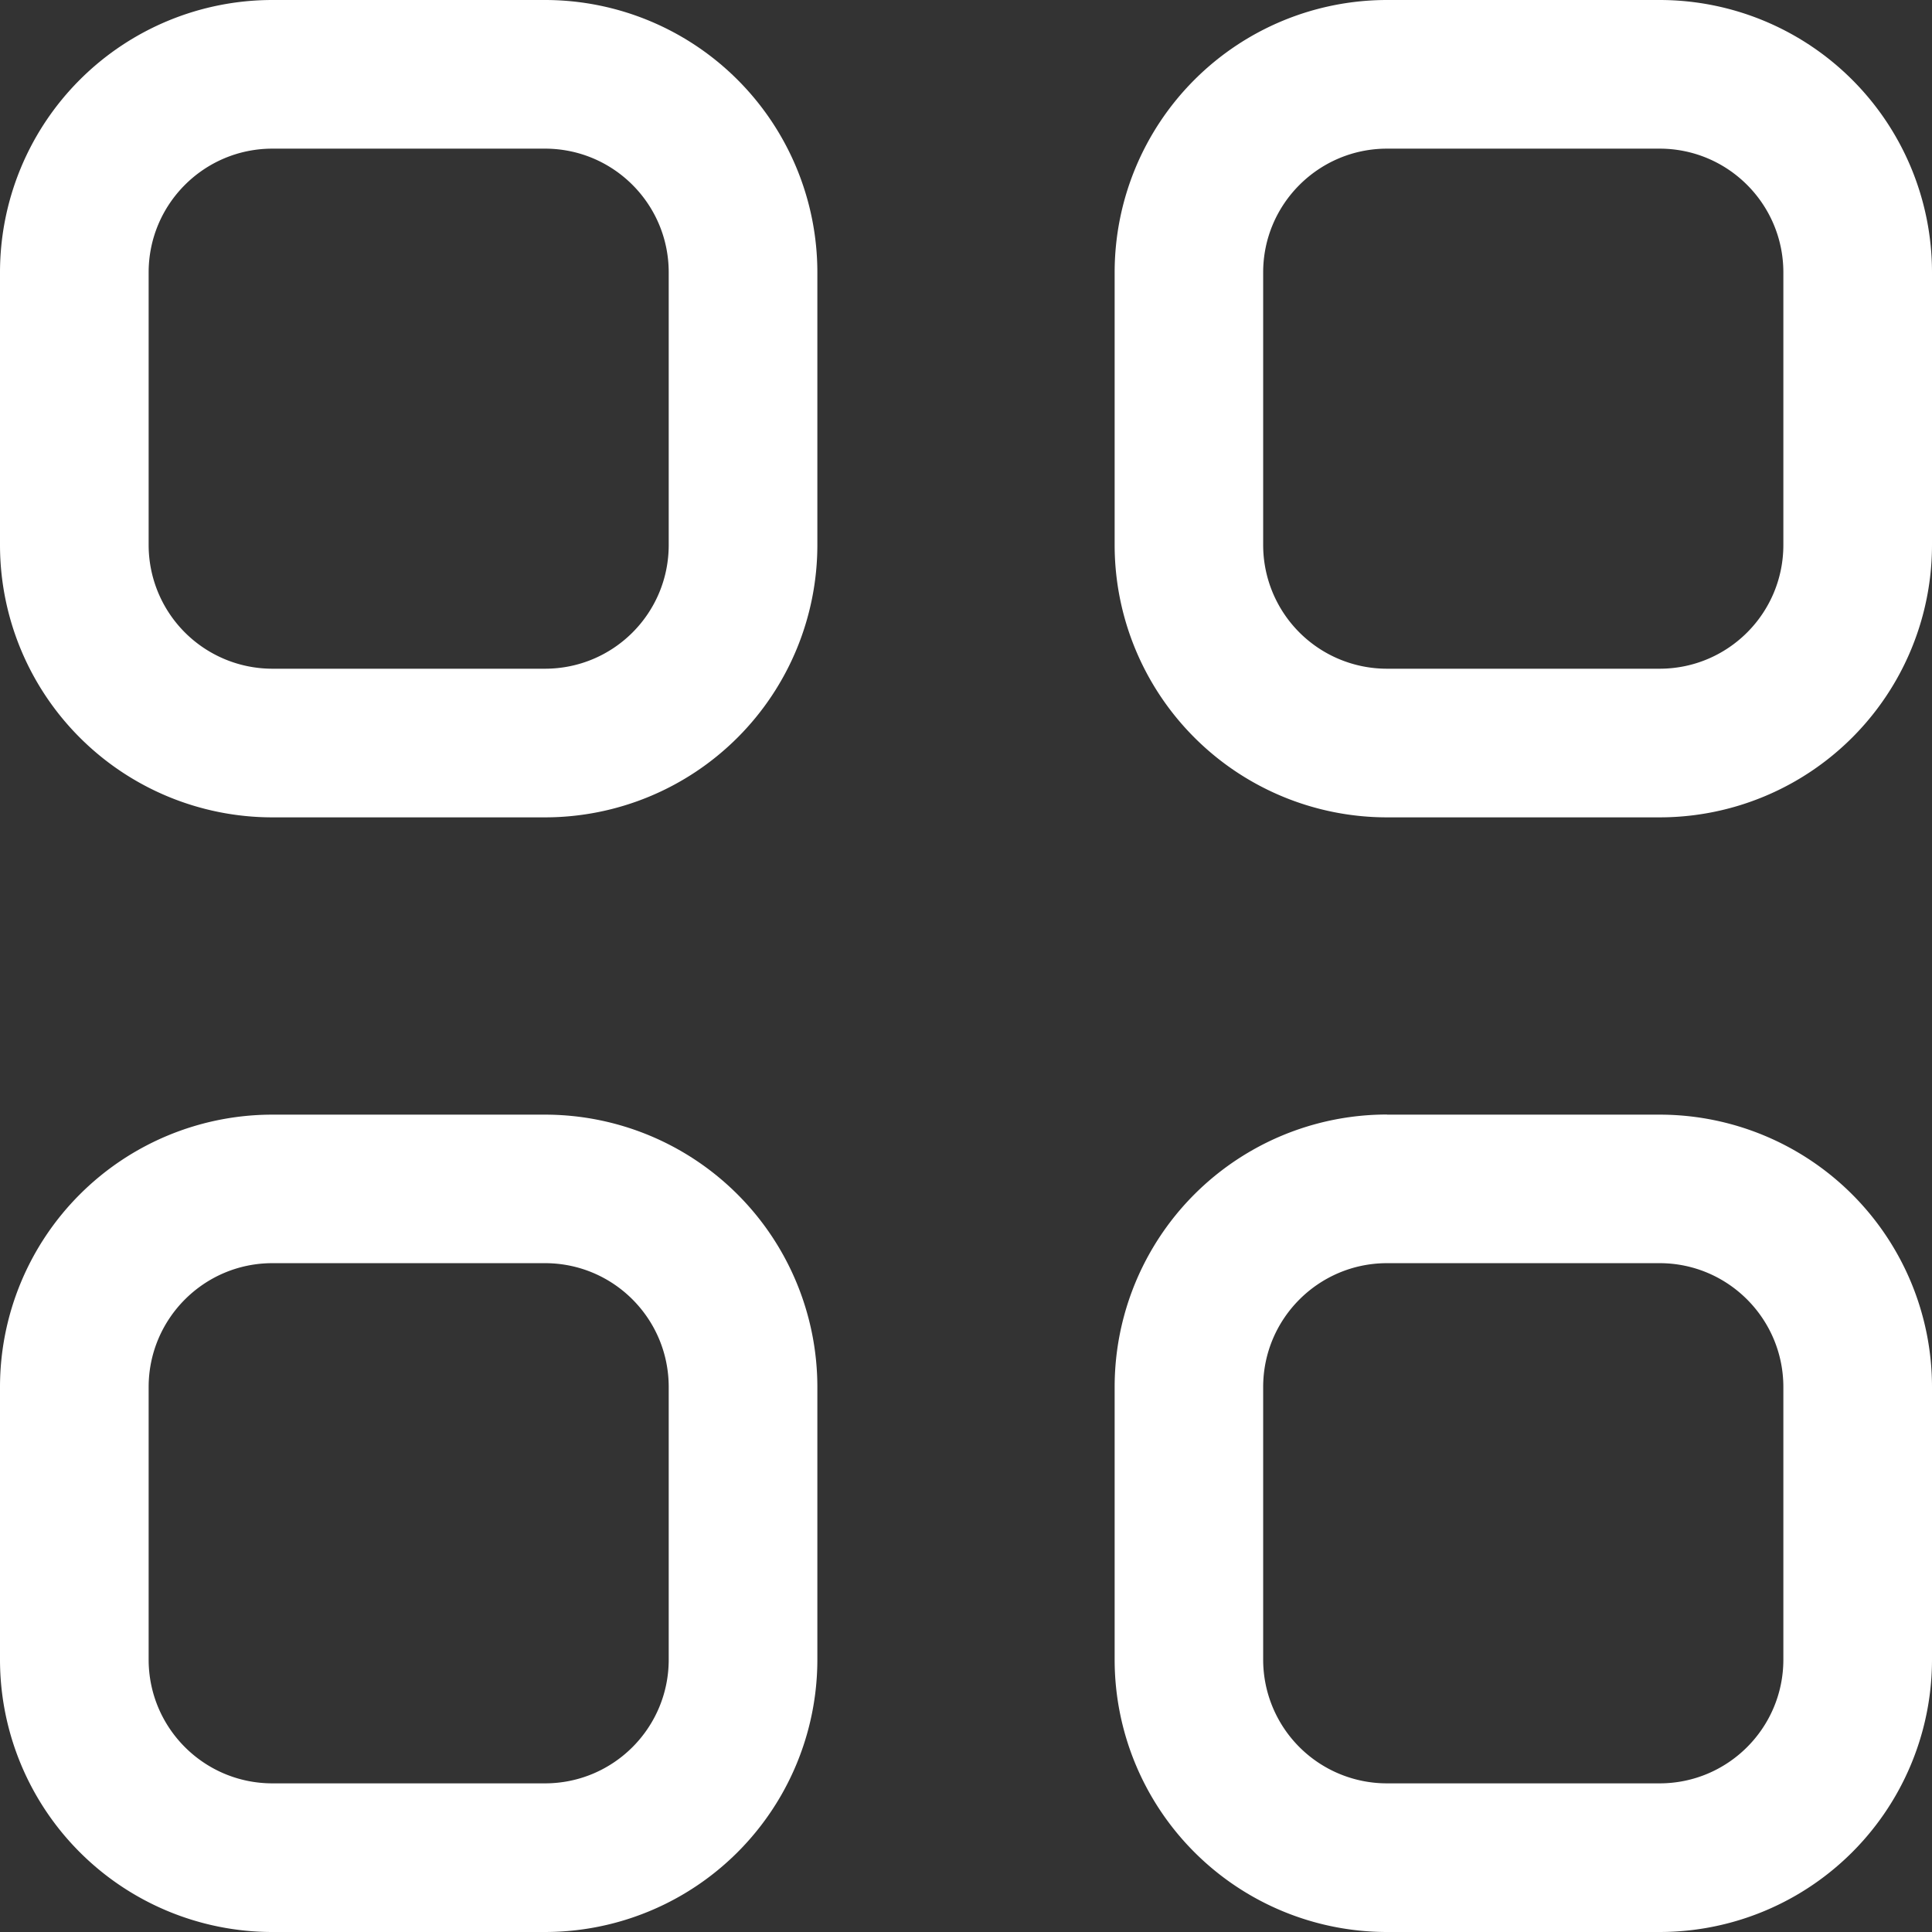 <svg width="16" height="16" fill="none" xmlns="http://www.w3.org/2000/svg"><rect width="100%" height="100%" fill="#333333" stroke="none"/><path fill-rule="evenodd" clip-rule="evenodd" d="M2.256 0A2.256 2.256 0 0 0 0 2.256v2.257a2.256 2.256 0 0 0 2.256 2.256h2.257a2.256 2.256 0 0 0 2.256-2.256V2.256A2.256 2.256 0 0 0 4.513 0H2.256ZM1.231 2.256c0-.566.459-1.025 1.025-1.025h2.257c.567 0 1.025.459 1.025 1.025v2.257c0 .567-.458 1.025-1.025 1.025H2.256a1.025 1.025 0 0 1-1.025-1.025V2.256ZM11.487 0a2.256 2.256 0 0 0-2.256 2.256v2.257a2.256 2.256 0 0 0 2.256 2.256h2.257A2.256 2.256 0 0 0 16 4.513V2.256A2.256 2.256 0 0 0 13.744 0h-2.257Zm-1.026 2.256c0-.566.46-1.025 1.026-1.025h2.257c.566 0 1.025.459 1.025 1.025v2.257c0 .567-.459 1.025-1.025 1.025h-2.257a1.025 1.025 0 0 1-1.026-1.025V2.256ZM0 11.487a2.256 2.256 0 0 1 2.256-2.256h2.257a2.256 2.256 0 0 1 2.256 2.256v2.257A2.256 2.256 0 0 1 4.513 16H2.256A2.256 2.256 0 0 1 0 13.744v-2.257Zm2.256-1.026c-.566 0-1.025.46-1.025 1.026v2.257c0 .566.459 1.025 1.025 1.025h2.257c.567 0 1.025-.459 1.025-1.025v-2.257c0-.567-.458-1.026-1.025-1.026H2.256ZM11.487 9.23a2.256 2.256 0 0 0-2.256 2.257v2.257A2.256 2.256 0 0 0 11.487 16h2.257A2.256 2.256 0 0 0 16 13.744v-2.257a2.256 2.256 0 0 0-2.256-2.256h-2.257Zm-1.026 2.257c0-.567.46-1.026 1.026-1.026h2.257c.566 0 1.025.46 1.025 1.026v2.257c0 .566-.459 1.025-1.025 1.025h-2.257a1.025 1.025 0 0 1-1.026-1.025v-2.257Z" fill="#fff"/></svg>